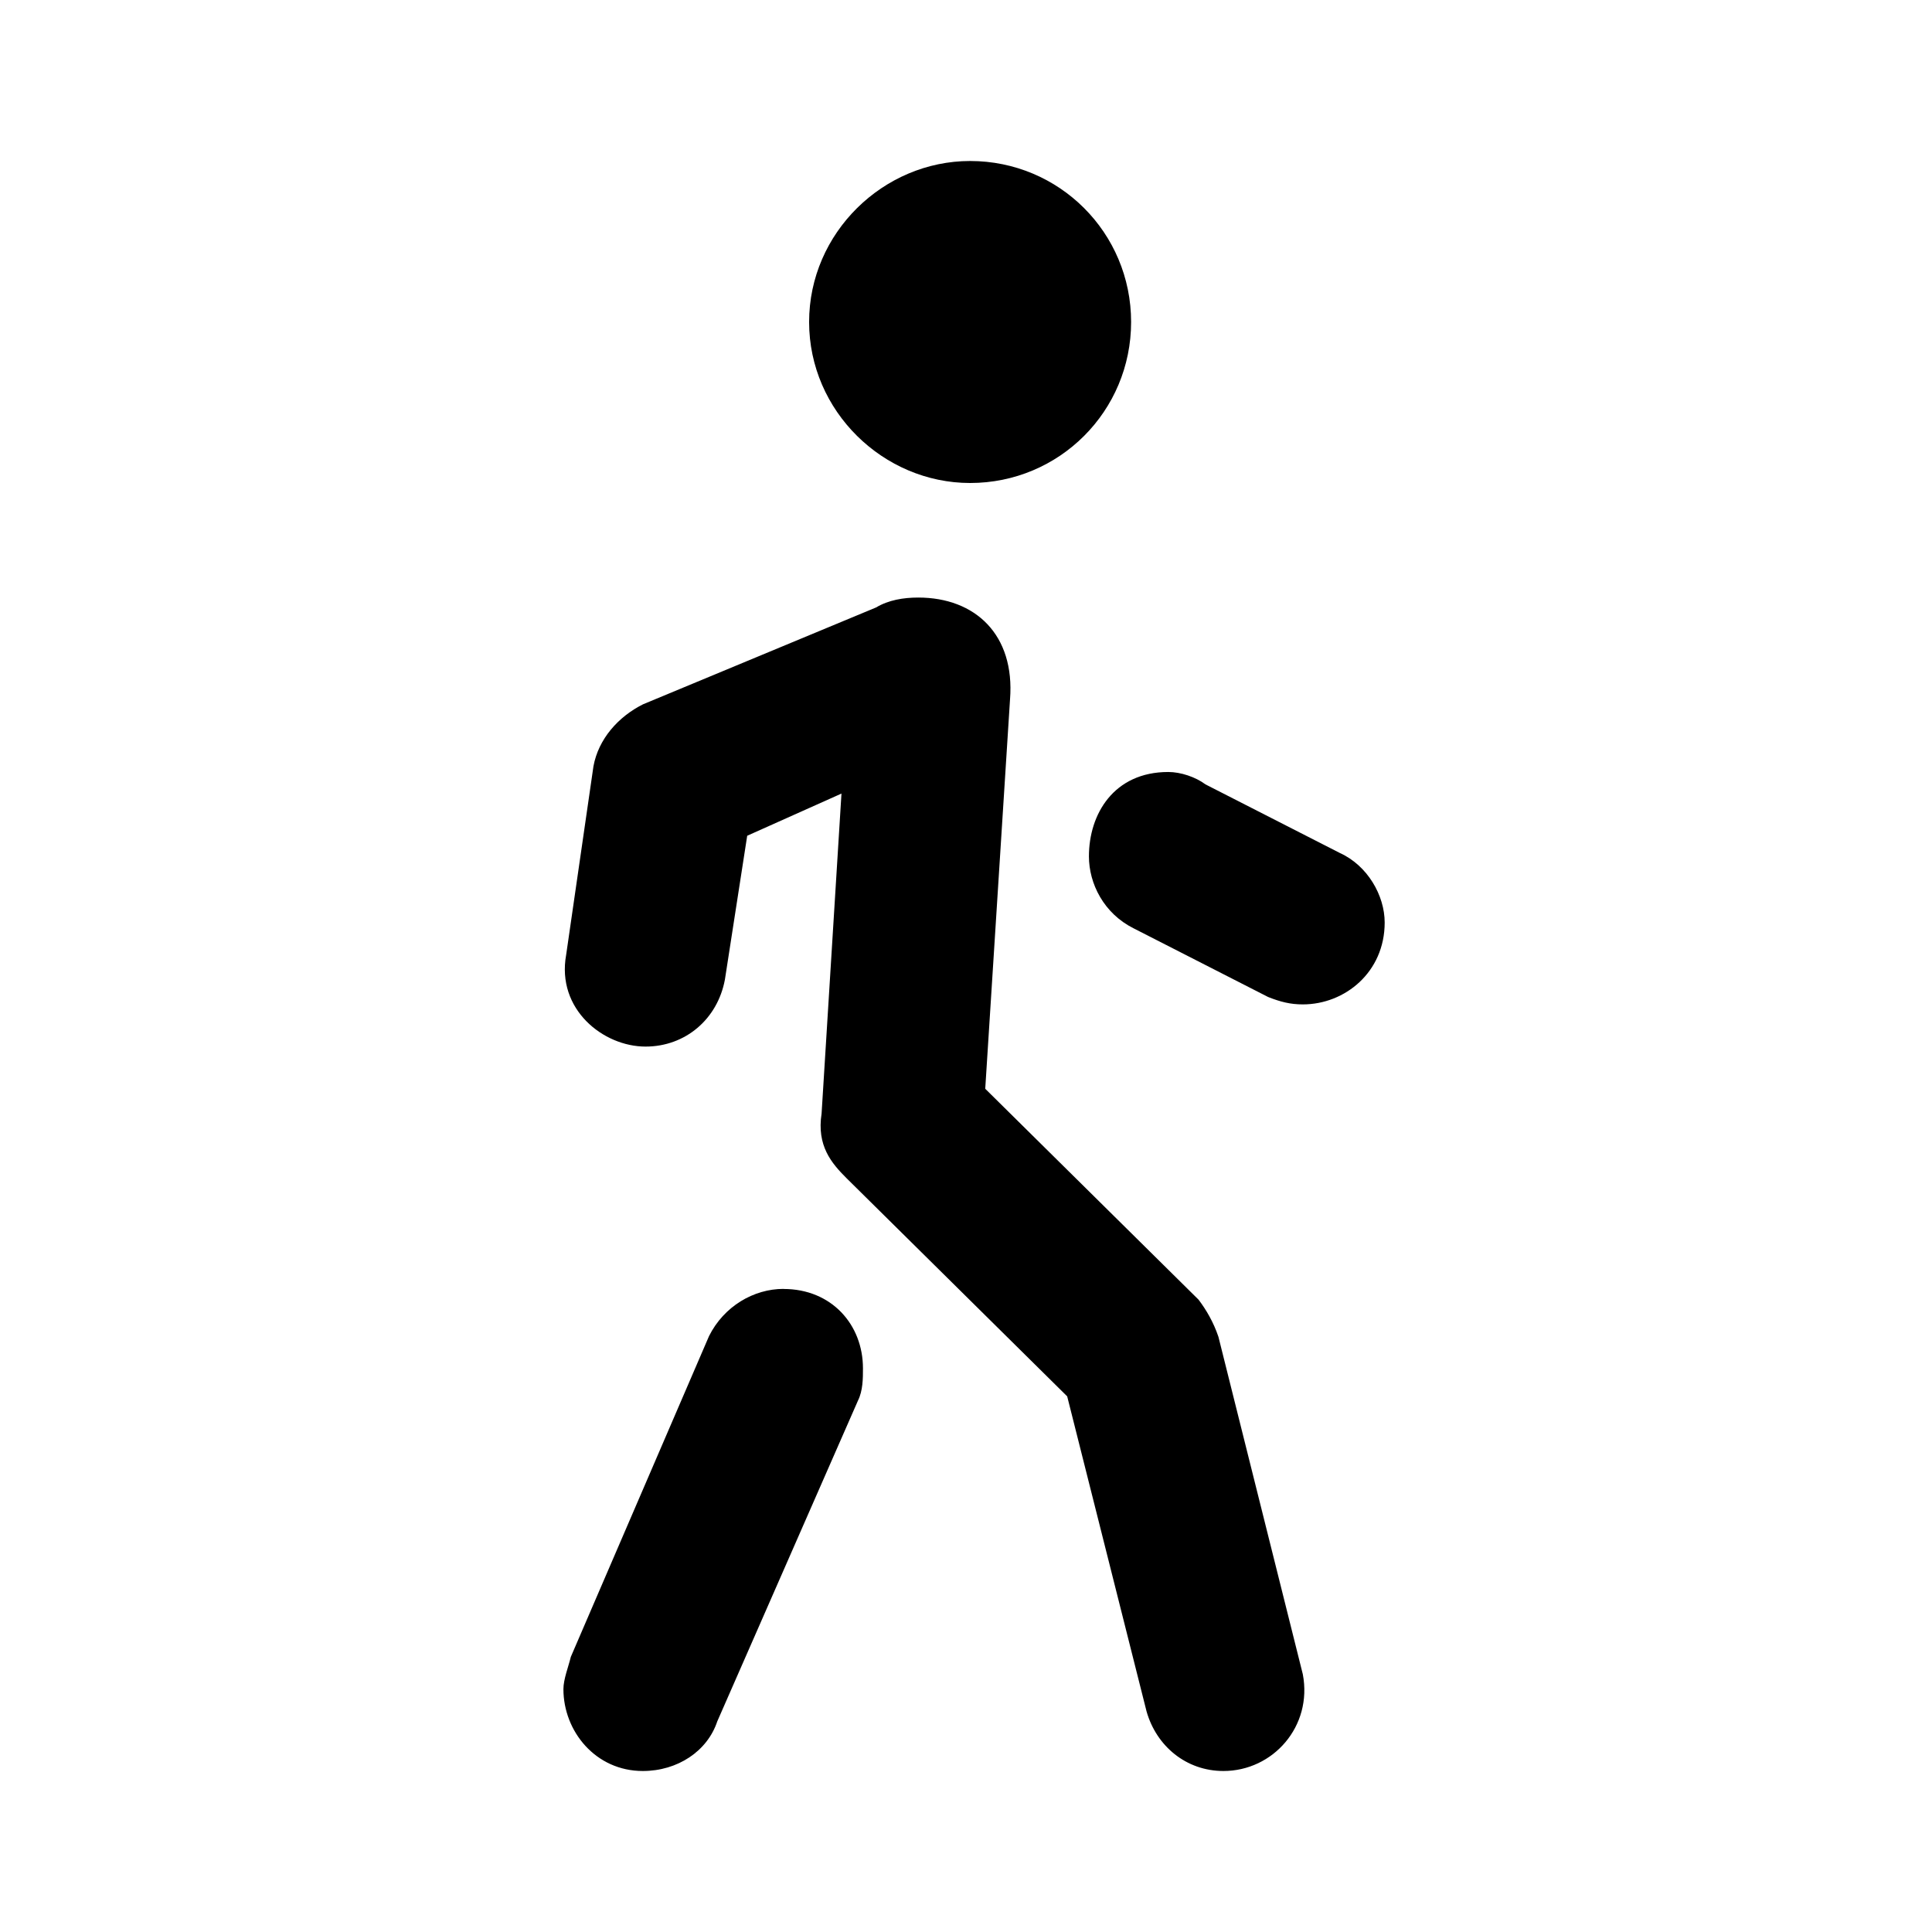<svg id="icon" height="24" viewBox="0 0 24 24" width="24" xmlns="http://www.w3.org/2000/svg"><path d="m10.883 7.546c.154-.092.339-.123.524-.123.709 0 1.202.462 1.14 1.264l-.308 4.838 2.65 2.62c.093.123.185.277.247.462l1.048 4.191c.123.647-.37 1.202-.986 1.202-.462 0-.832-.308-.955-.74l-.986-3.914-2.743-2.712c-.185-.185-.37-.401-.308-.801l.247-3.975-1.171.524-.277 1.787c-.092.493-.493.832-.986.832-.524 0-1.109-.462-.986-1.14l.339-2.342c.062-.339.308-.616.616-.77zm-1.149 8.466c.595 0 .986.442.986.986 0 .123 0 .277-.062.401l-1.748 3.985c-.123.37-.493.616-.925.616-.586 0-.986-.493-.986-1.017 0-.123.062-.277.092-.401l1.717-3.985c.185-.37.555-.586.925-.586zm5.241-6.268 1.671.853c.339.154.555.524.555.863 0 .616-.493 1.017-1.017 1.017-.154 0-.277-.031-.431-.092l-1.671-.853c-.37-.185-.555-.555-.555-.894 0-.524.308-1.048.986-1.048.154 0 .339.062.462.154zm-2.924-7.744c1.108 0 2 .892 2 2 0 1.108-.892 2-2 2-1.077 0-2-.892-2-2 0-1.108.923-2 2-2z" fill="currentColor" fill-rule="evenodd"/></svg>
